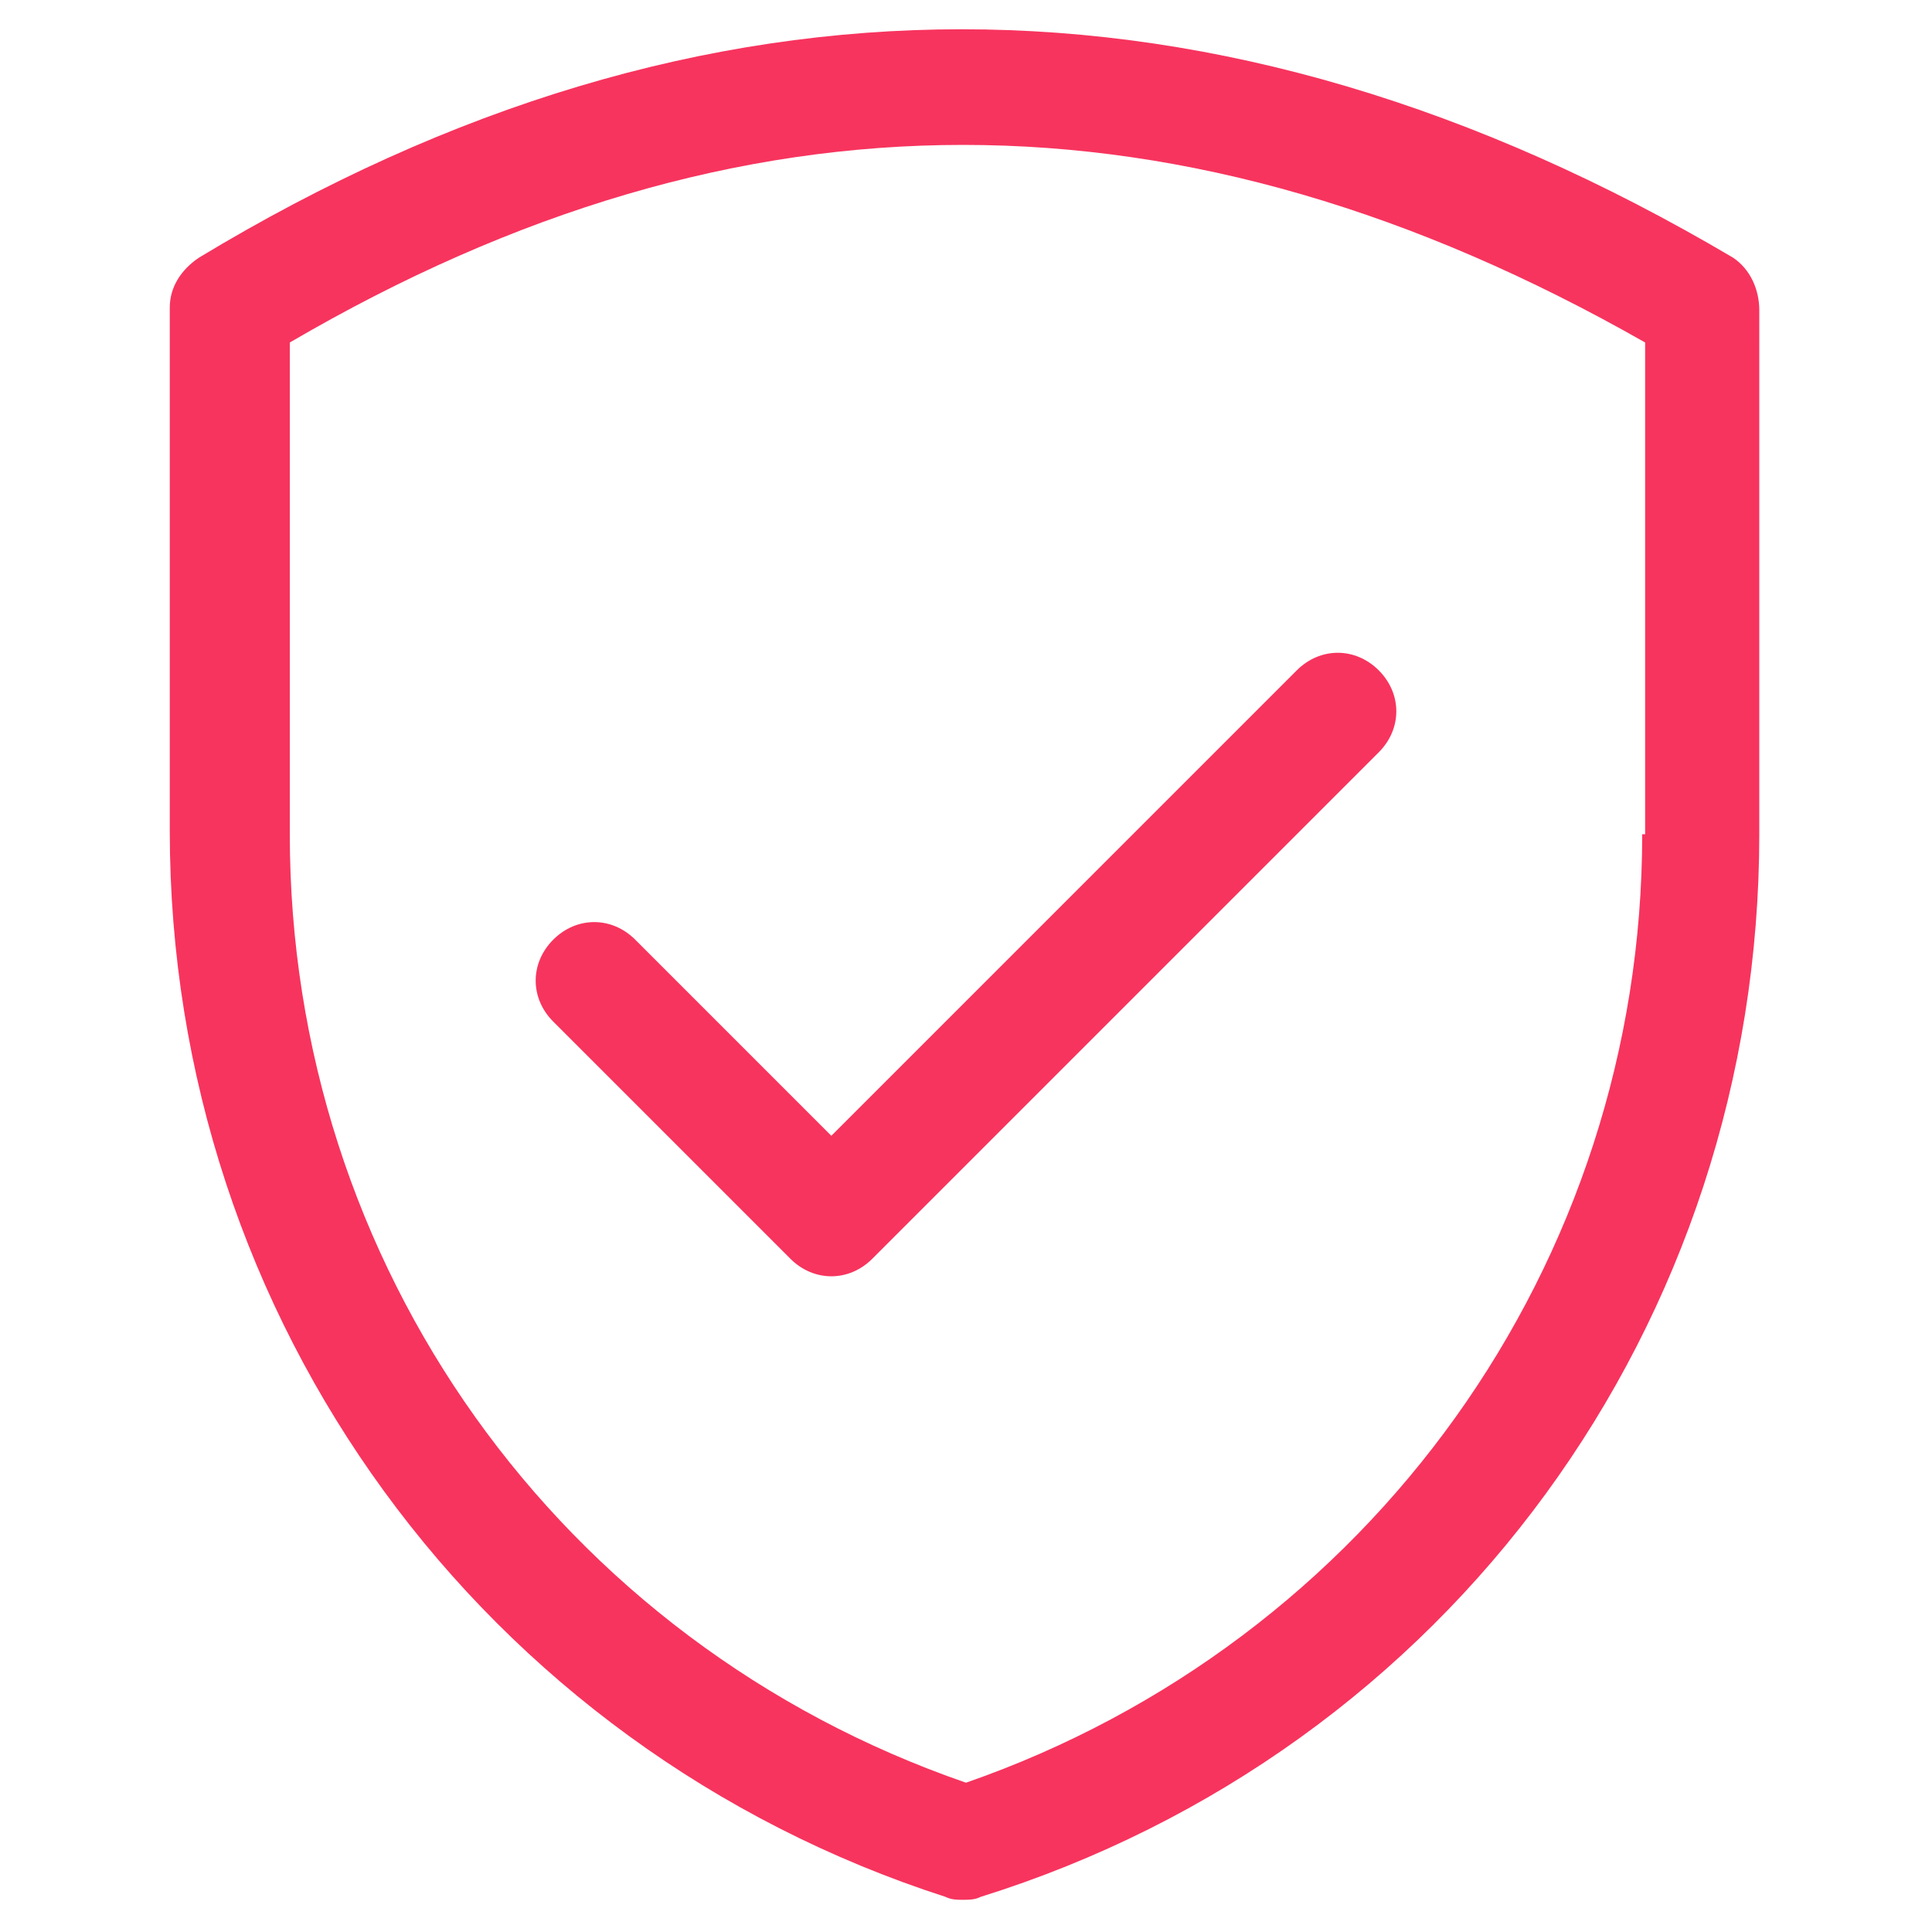 <svg id="SvgjsSvg1078" width="288" height="288" xmlns="http://www.w3.org/2000/svg" version="1.1" xmlns:xlink="http://www.w3.org/1999/xlink" xmlns:svgjs="http://svgjs.com/svgjs"><defs id="SvgjsDefs1079"></defs><g id="SvgjsG1080" transform="matrix(1,0,0,1,0,0)"><svg xmlns="http://www.w3.org/2000/svg" id="Layer_1" x="0" y="0" version="1.1" viewBox="0 0 65 66" xml:space="preserve" width="288" height="288"><path d="M58.7 8.8C41.1-1.6 23.5-1.6 6.3 8.8c-.6.4-1 1-1 1.7v17.9c0 16.7 10.7 31.3 26.5 36.4.2.1.4.1.6.1s.4 0 .6-.1c16-5 26.6-19.6 26.6-36.3V10.6c0-.7-.3-1.4-.9-1.8zm-3.1 19.7c0 14.7-9.3 27.6-23.1 32.4C18.6 56.1 9.4 43.2 9.4 28.5V11.7c15.4-9 30.5-9 46.3 0v16.8z" fill="#f7345e" class="color000 svgShape"></path><path d="M21.2 32.1c-.8-.8-2-.8-2.8 0s-.8 2 0 2.8l8.1 8.1c.4.4.9.6 1.4.6s1-.2 1.4-.6l17.3-17.3c.8-.8.8-2 0-2.8s-2-.8-2.8 0L27.9 38.8l-6.7-6.7z" fill="#f7345e" class="color000 svgShape"></path></svg></g></svg>